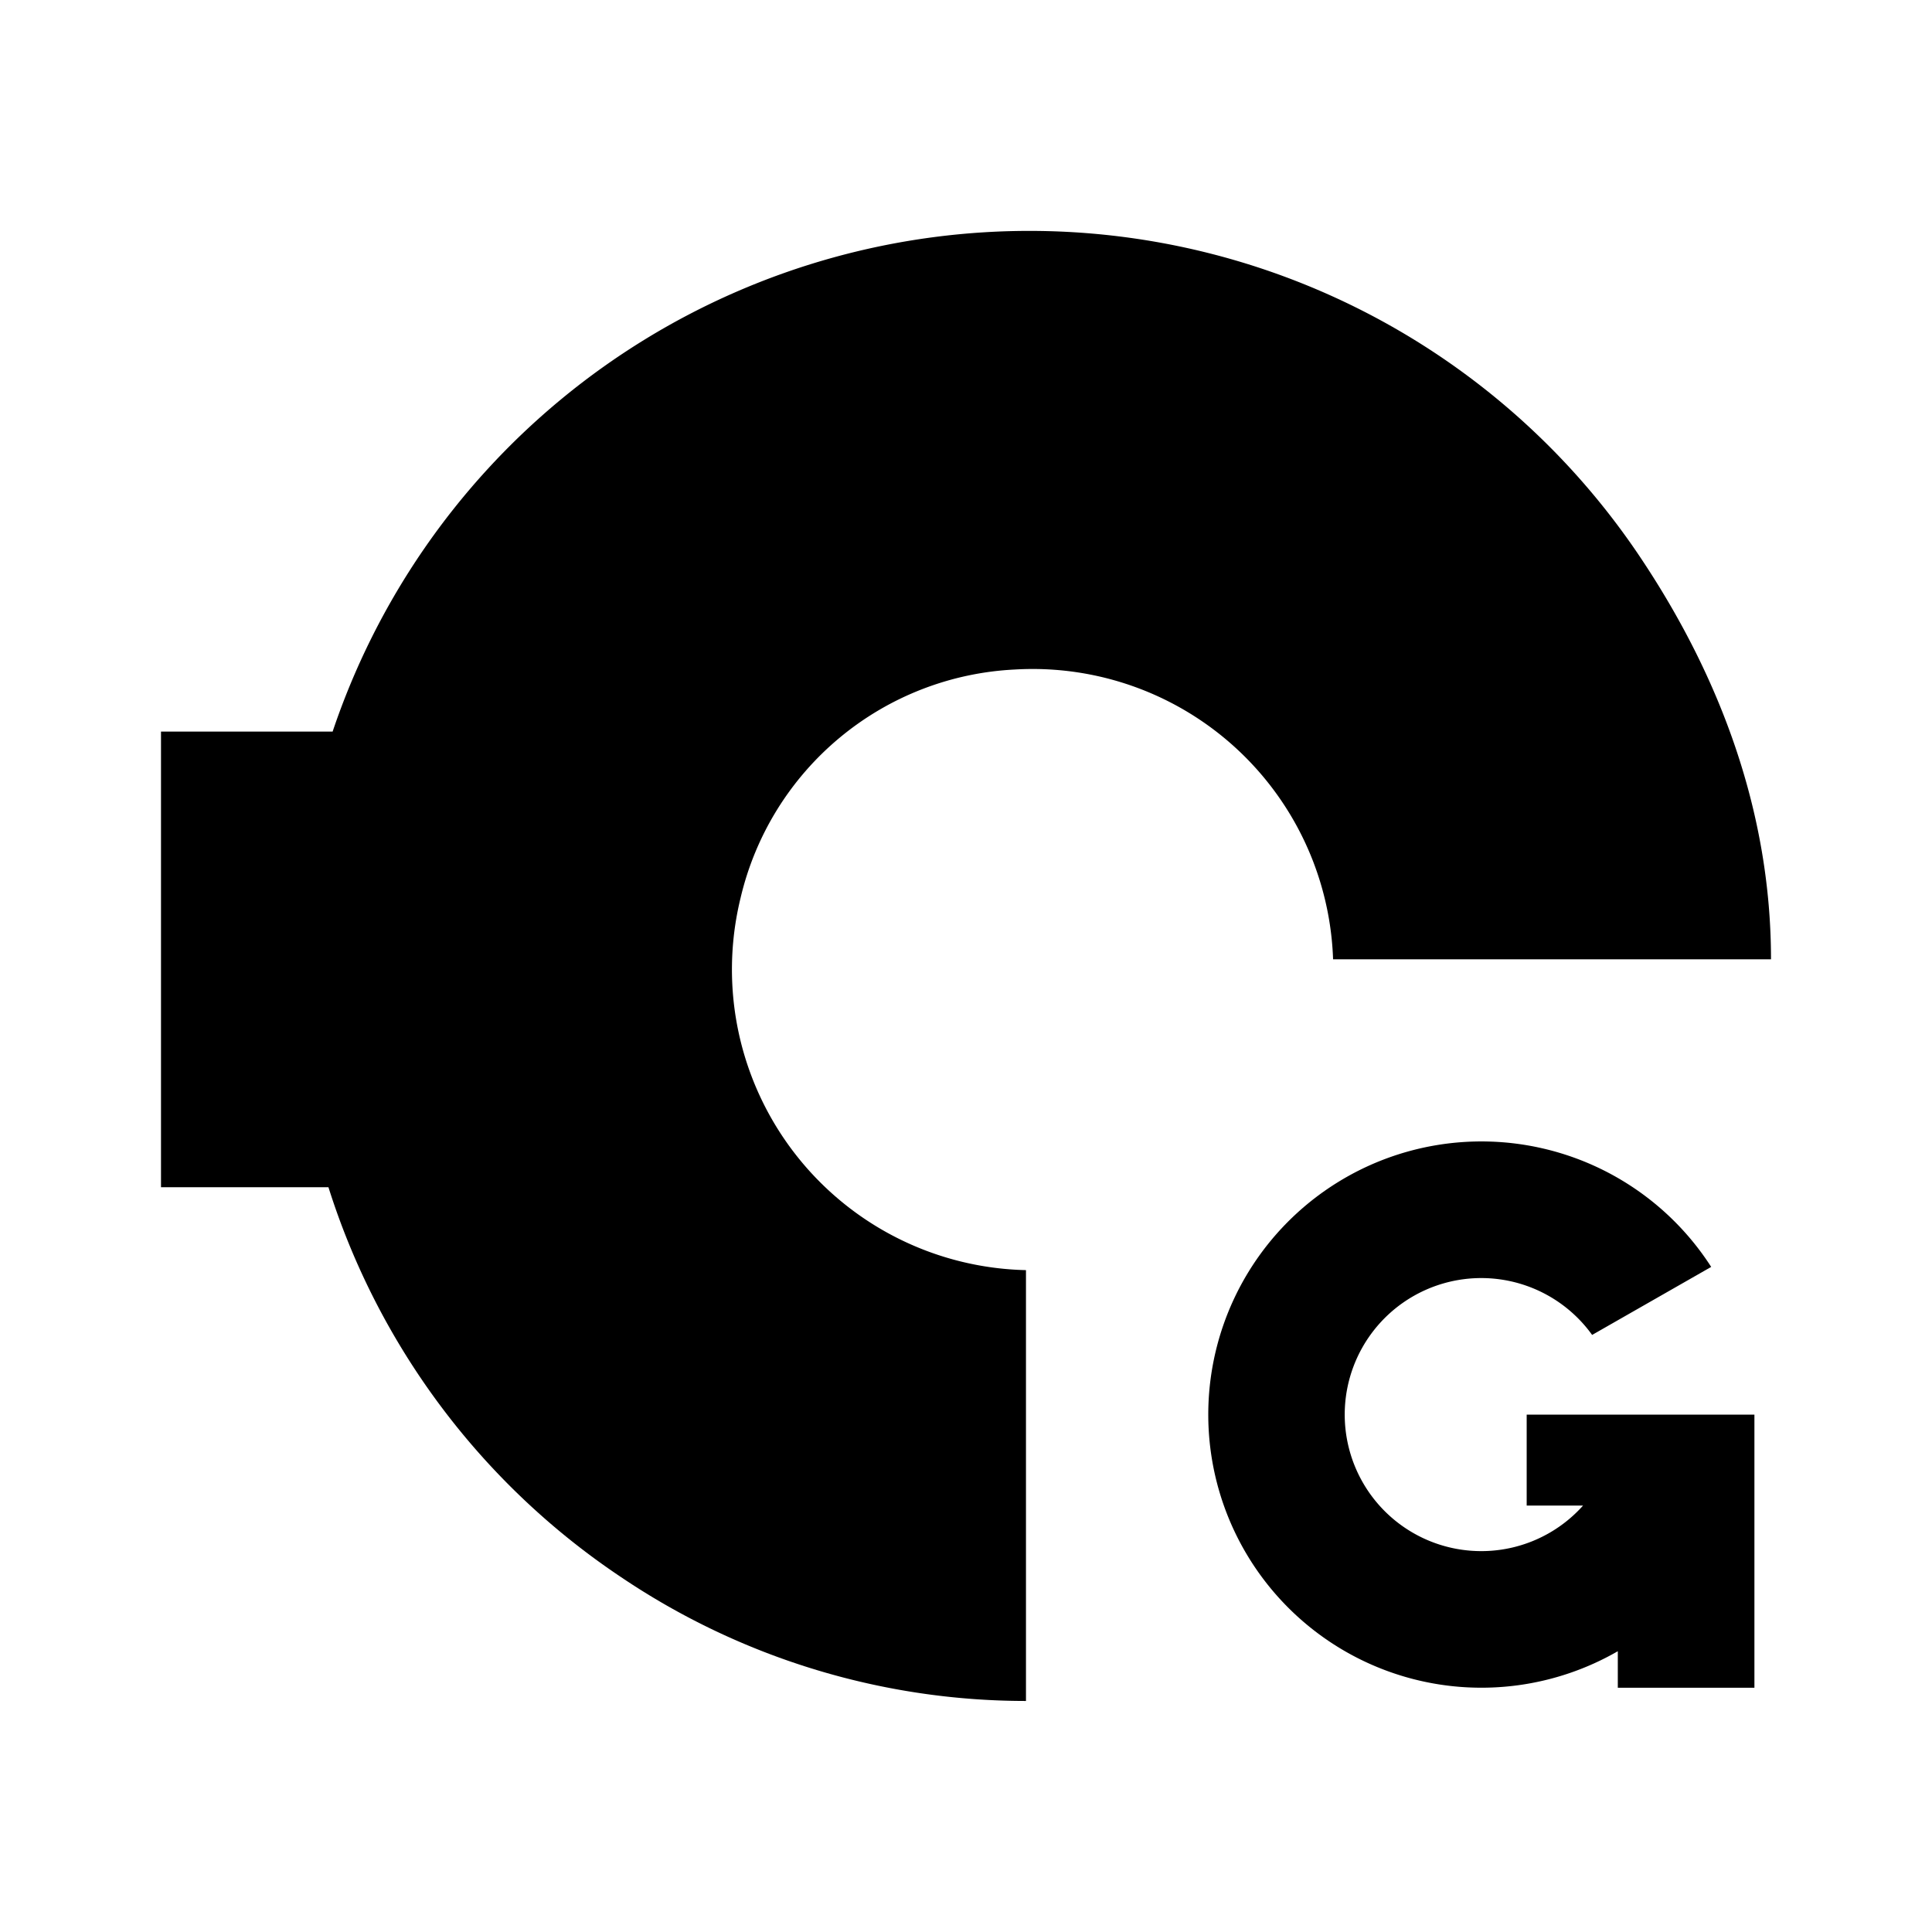 <svg xmlns="http://www.w3.org/2000/svg" xmlns:xlink="http://www.w3.org/1999/xlink" width="24" height="24" viewBox="0 0 24 24"><path fill="currentColor" d="M12.745 21.13v-5.352A3.736 3.736 0 0 1 9.2 11.153a3.684 3.684 0 0 1 3.406-2.836a3.734 3.734 0 0 1 3.954 3.6H22c0-1.806-.618-3.49-1.621-4.99A9.131 9.131 0 0 0 4.132 9.088H2v5.66h2.08a9.13 9.13 0 0 0 3.634 4.843a9 9 0 0 0 5.031 1.539"/><path fill="currentColor" d="M20.097 20.512a3.393 3.393 0 1 1 1.16-4.774l-1.479.845a1.696 1.696 0 1 0-.113 2.12h-.7v-1.13h2.829v3.393h-1.697z"/></svg>